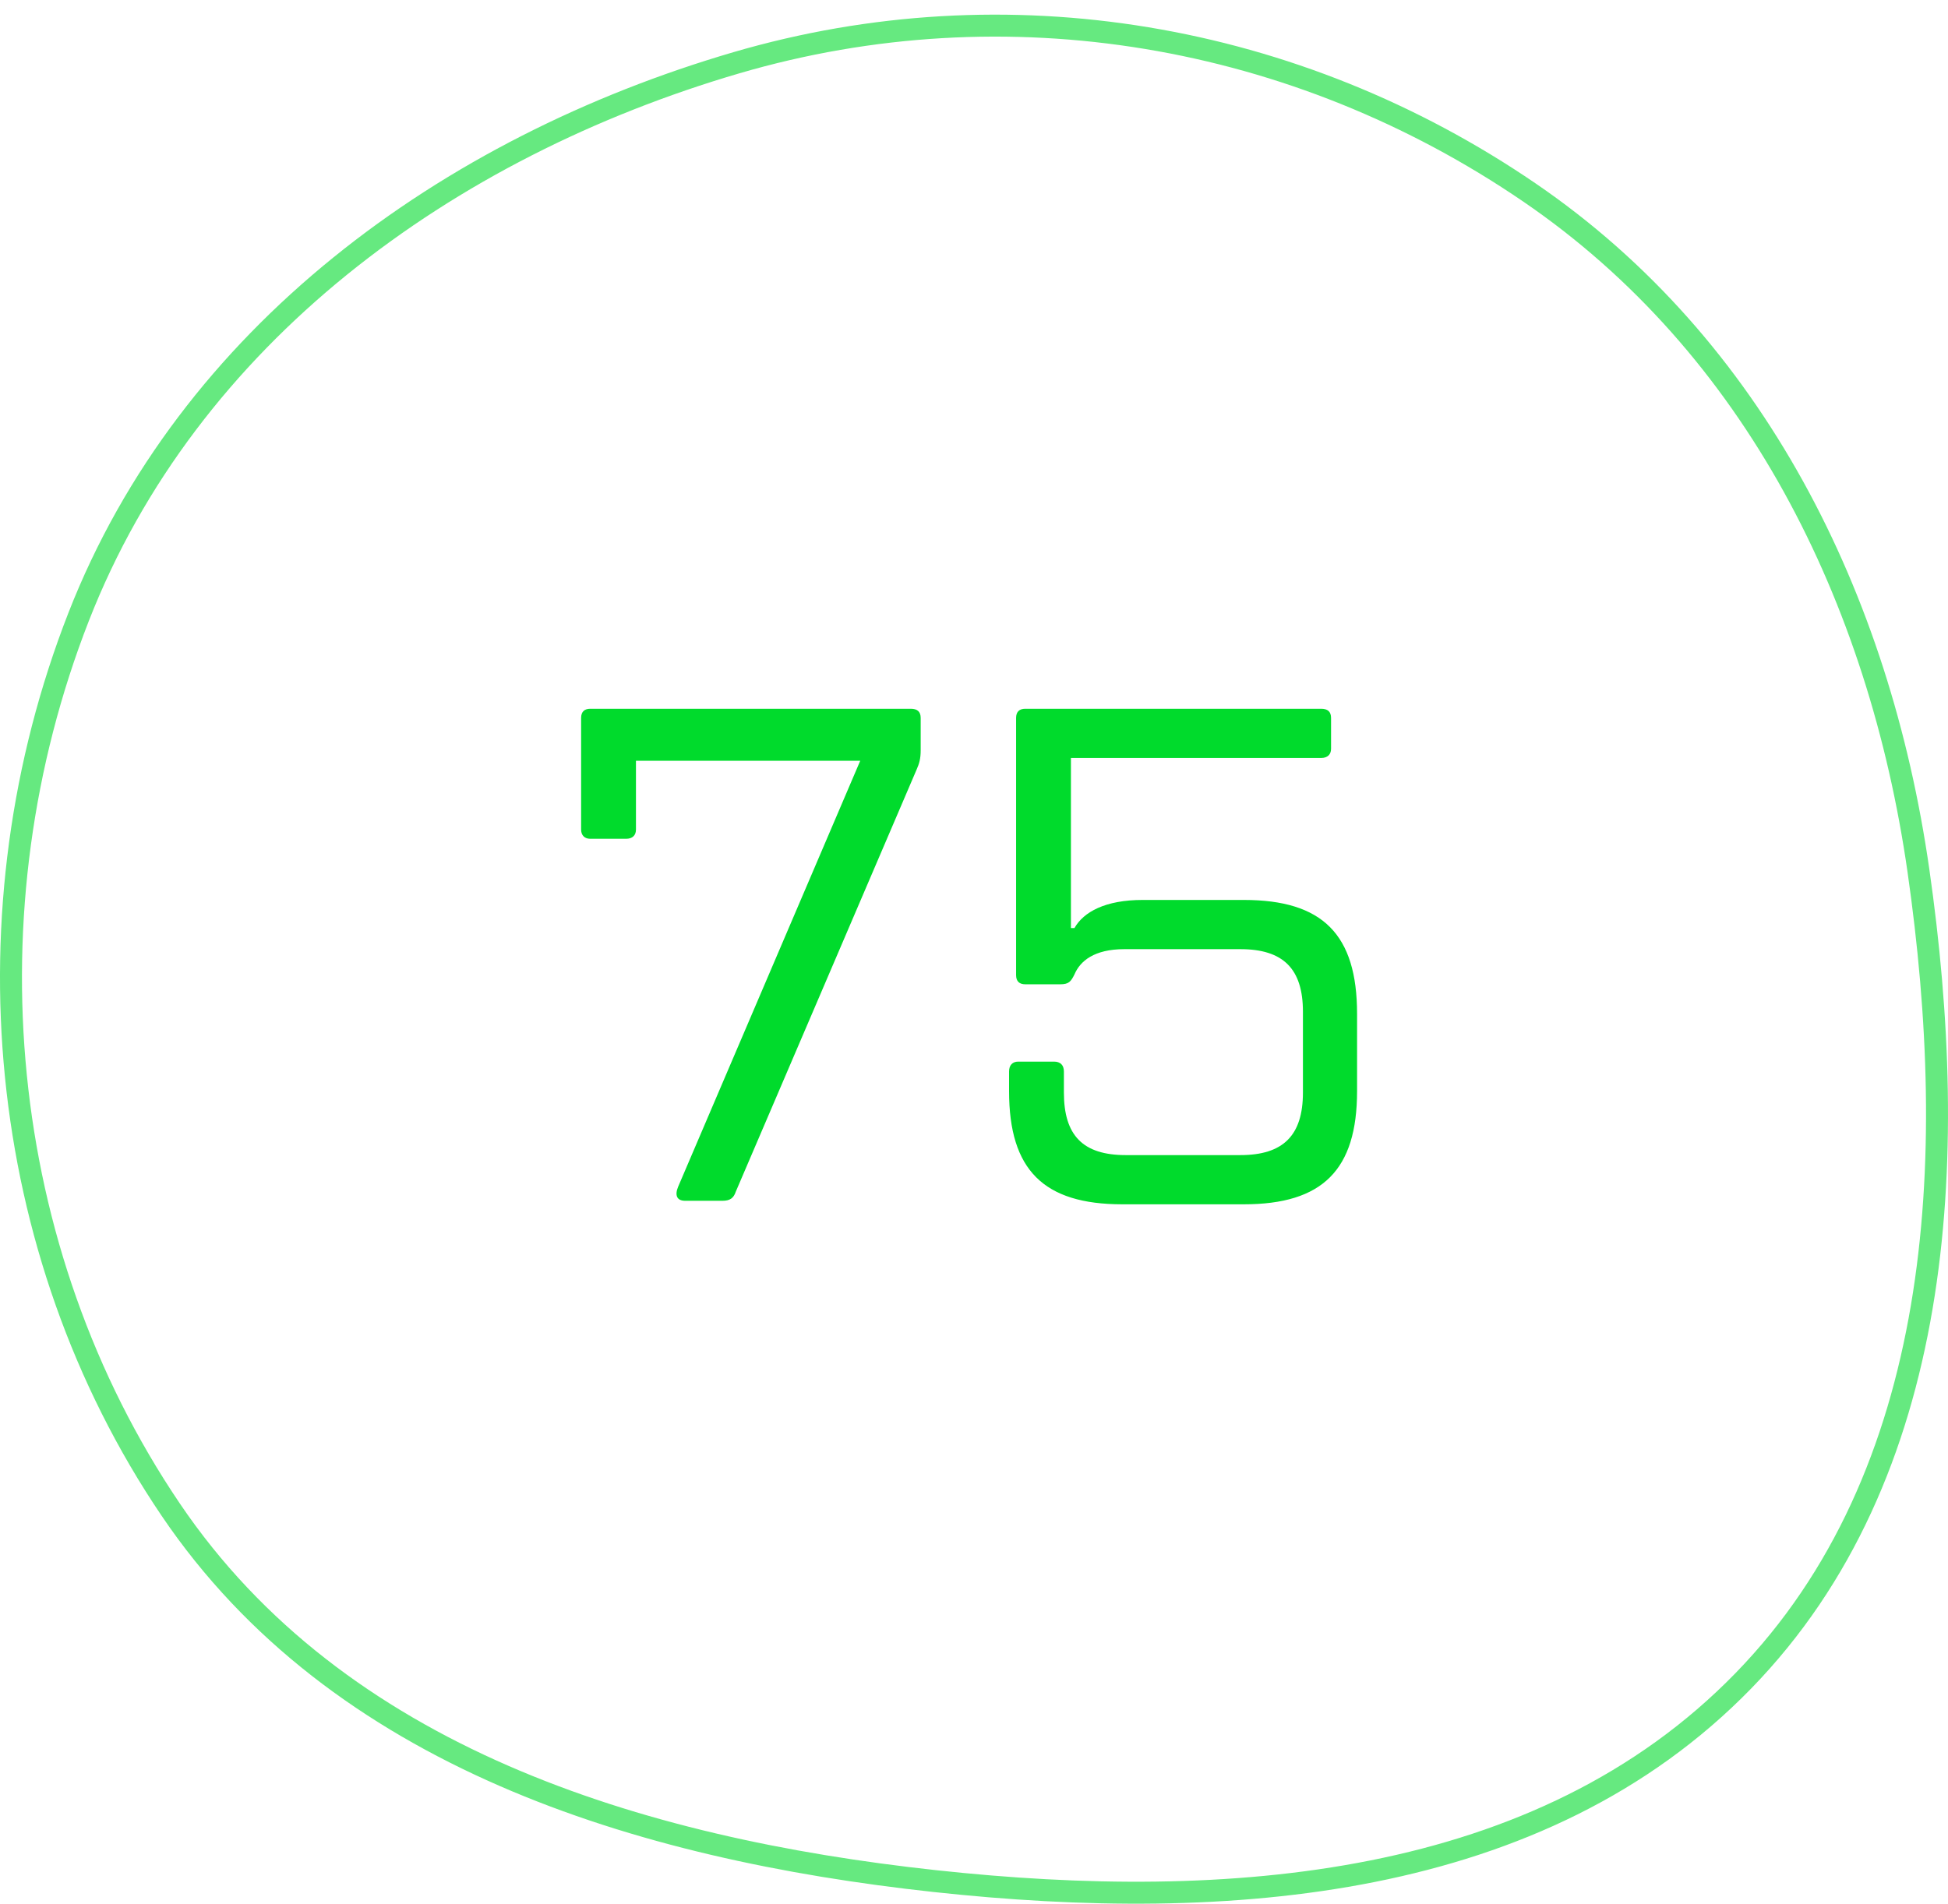 <svg width="133" height="130" viewBox="0 0 133 130" fill="none" xmlns="http://www.w3.org/2000/svg">
<path opacity="0.6" d="M104.416 13.141C119.766 23.625 128.309 40.811 130.98 59.447C133.823 79.285 132.716 100.712 119.032 114.775C105.158 129.035 83.837 130.629 63.831 128.457C43.479 126.247 23.045 119.927 11.658 103.093C-0.339 85.358 -2.446 62.137 5.366 42.131C12.868 22.917 30.507 10.075 50.274 4.286C68.741 -1.122 88.475 2.253 104.416 13.141Z" stroke="#00DB2C" stroke-width="1.5"/>
<path d="M46.78 82H49.324C49.852 82 50.092 81.808 50.236 81.376L62.572 52.576C62.764 52.144 62.86 51.808 62.86 51.232V49.024C62.86 48.592 62.62 48.4 62.188 48.4H40.3C39.916 48.4 39.676 48.592 39.676 49.024V56.656C39.676 57.04 39.916 57.28 40.3 57.28H42.748C43.18 57.28 43.42 57.04 43.42 56.656V51.952H58.732L46.3 81.04C46.06 81.616 46.204 82 46.78 82ZM76.622 82.24H84.926C90.302 82.24 92.654 79.888 92.654 74.512V69.232C92.654 63.808 90.302 61.456 84.926 61.456H78.014C75.47 61.456 73.982 62.272 73.358 63.376H73.118V51.76H90.206C90.638 51.76 90.878 51.52 90.878 51.136V49.024C90.878 48.592 90.638 48.4 90.206 48.4H69.998C69.614 48.4 69.374 48.592 69.374 49.024V66.592C69.374 67.024 69.614 67.216 69.998 67.216H72.398C72.974 67.216 73.118 67.024 73.358 66.544C73.742 65.632 74.702 64.816 76.766 64.816H84.686C87.614 64.816 88.958 66.16 88.958 69.088V74.608C88.958 77.536 87.614 78.88 84.686 78.88H76.862C73.934 78.88 72.638 77.536 72.638 74.608V73.168C72.638 72.736 72.398 72.496 71.966 72.496H69.518C69.134 72.496 68.894 72.736 68.894 73.168V74.512C68.894 79.888 71.246 82.24 76.622 82.24Z" fill="#00DB2C"/>
</svg>
